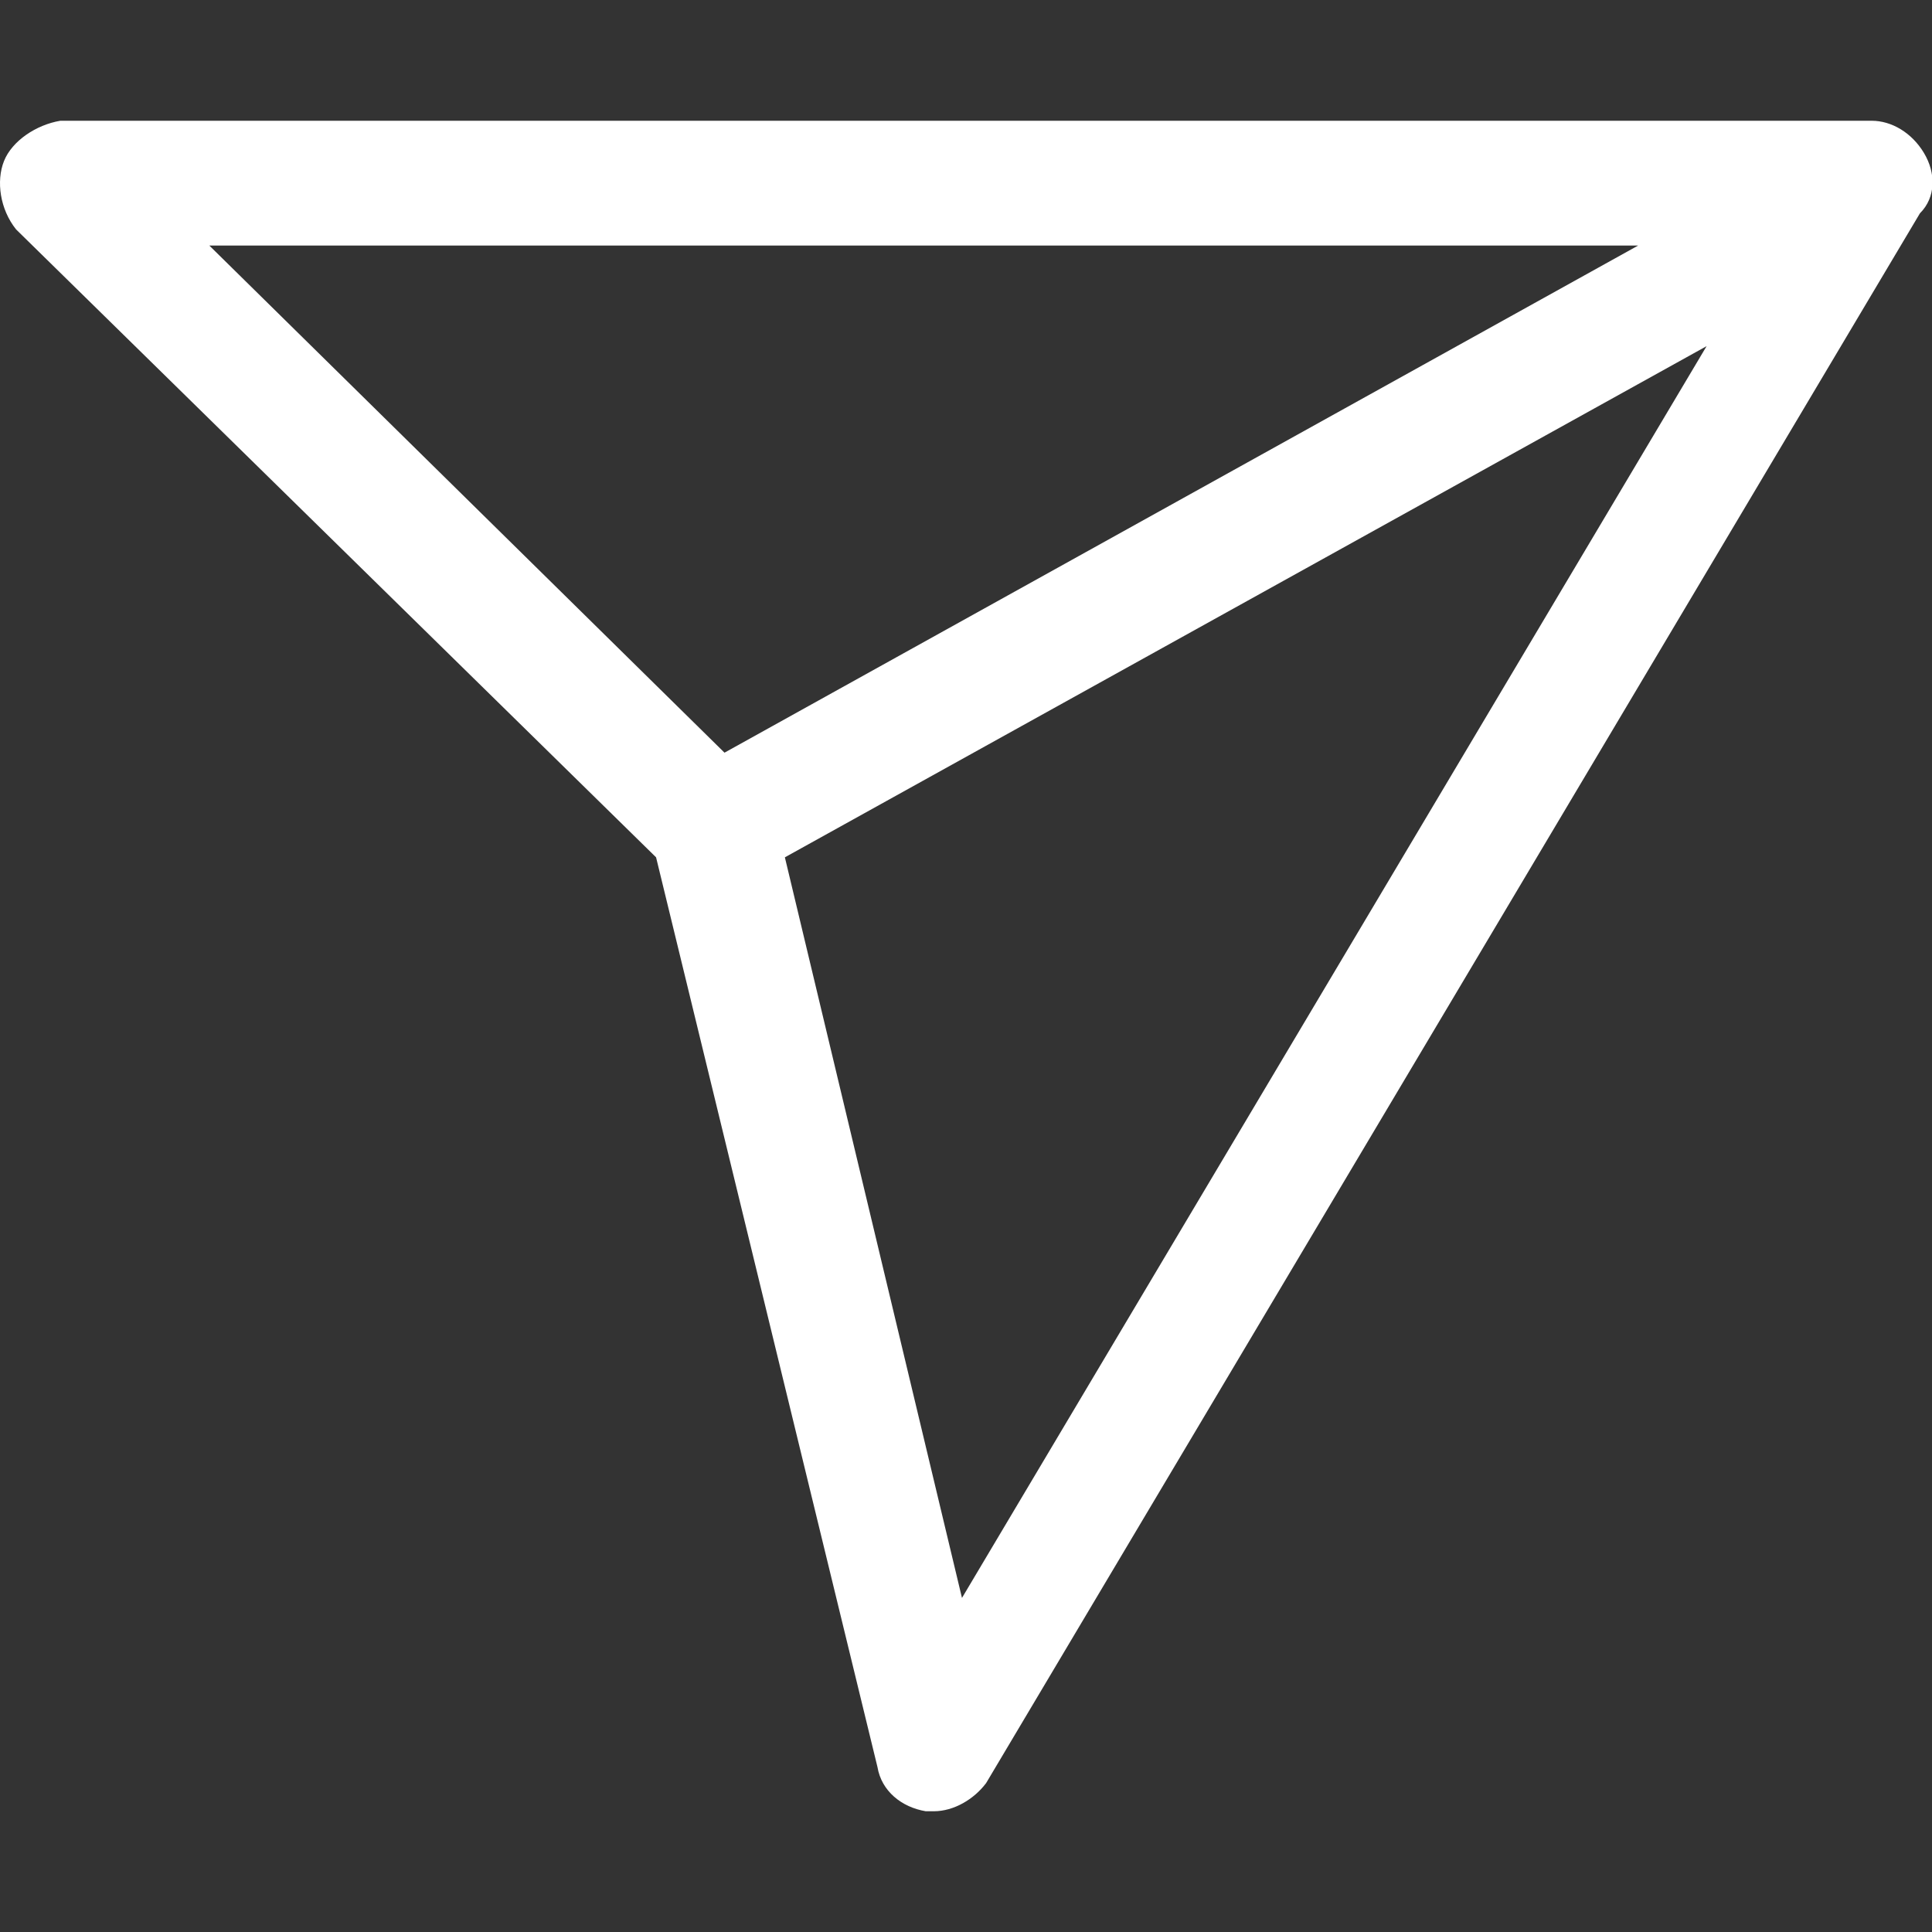 <svg width="24" height="24" viewBox="0 0 24 24" fill="none" xmlns="http://www.w3.org/2000/svg">
<rect x="0" y="0" width="24" height="24" fill="#333333" stroke="none"/>
<g clip-path="url(#clip0_2002_55)">
<path d="M23.9 1.9C23.75 1.65 23.5 1.5 23.25 1.5H0.75C0.45 1.55 0.15 1.75 0.05 2C-0.05 2.25 0 2.6 0.2 2.85L8.15 10.65L10.9 21.95C10.95 22.25 11.2 22.45 11.5 22.5H11.6C11.85 22.5 12.1 22.35 12.25 22.15L23.85 2.65C24.05 2.45 24.05 2.15 23.9 1.9ZM2.6 3.05H20.35L9 9.35L2.6 3.05ZM11.95 19.85L9.75 10.65L21.2 4.3L11.95 19.85Z" fill="white"/>
</g>
<defs>
<clipPath id="clip0_2002_55">
<rect width="24" height="24" fill="white"/>
</clipPath>
</defs>
</svg>
